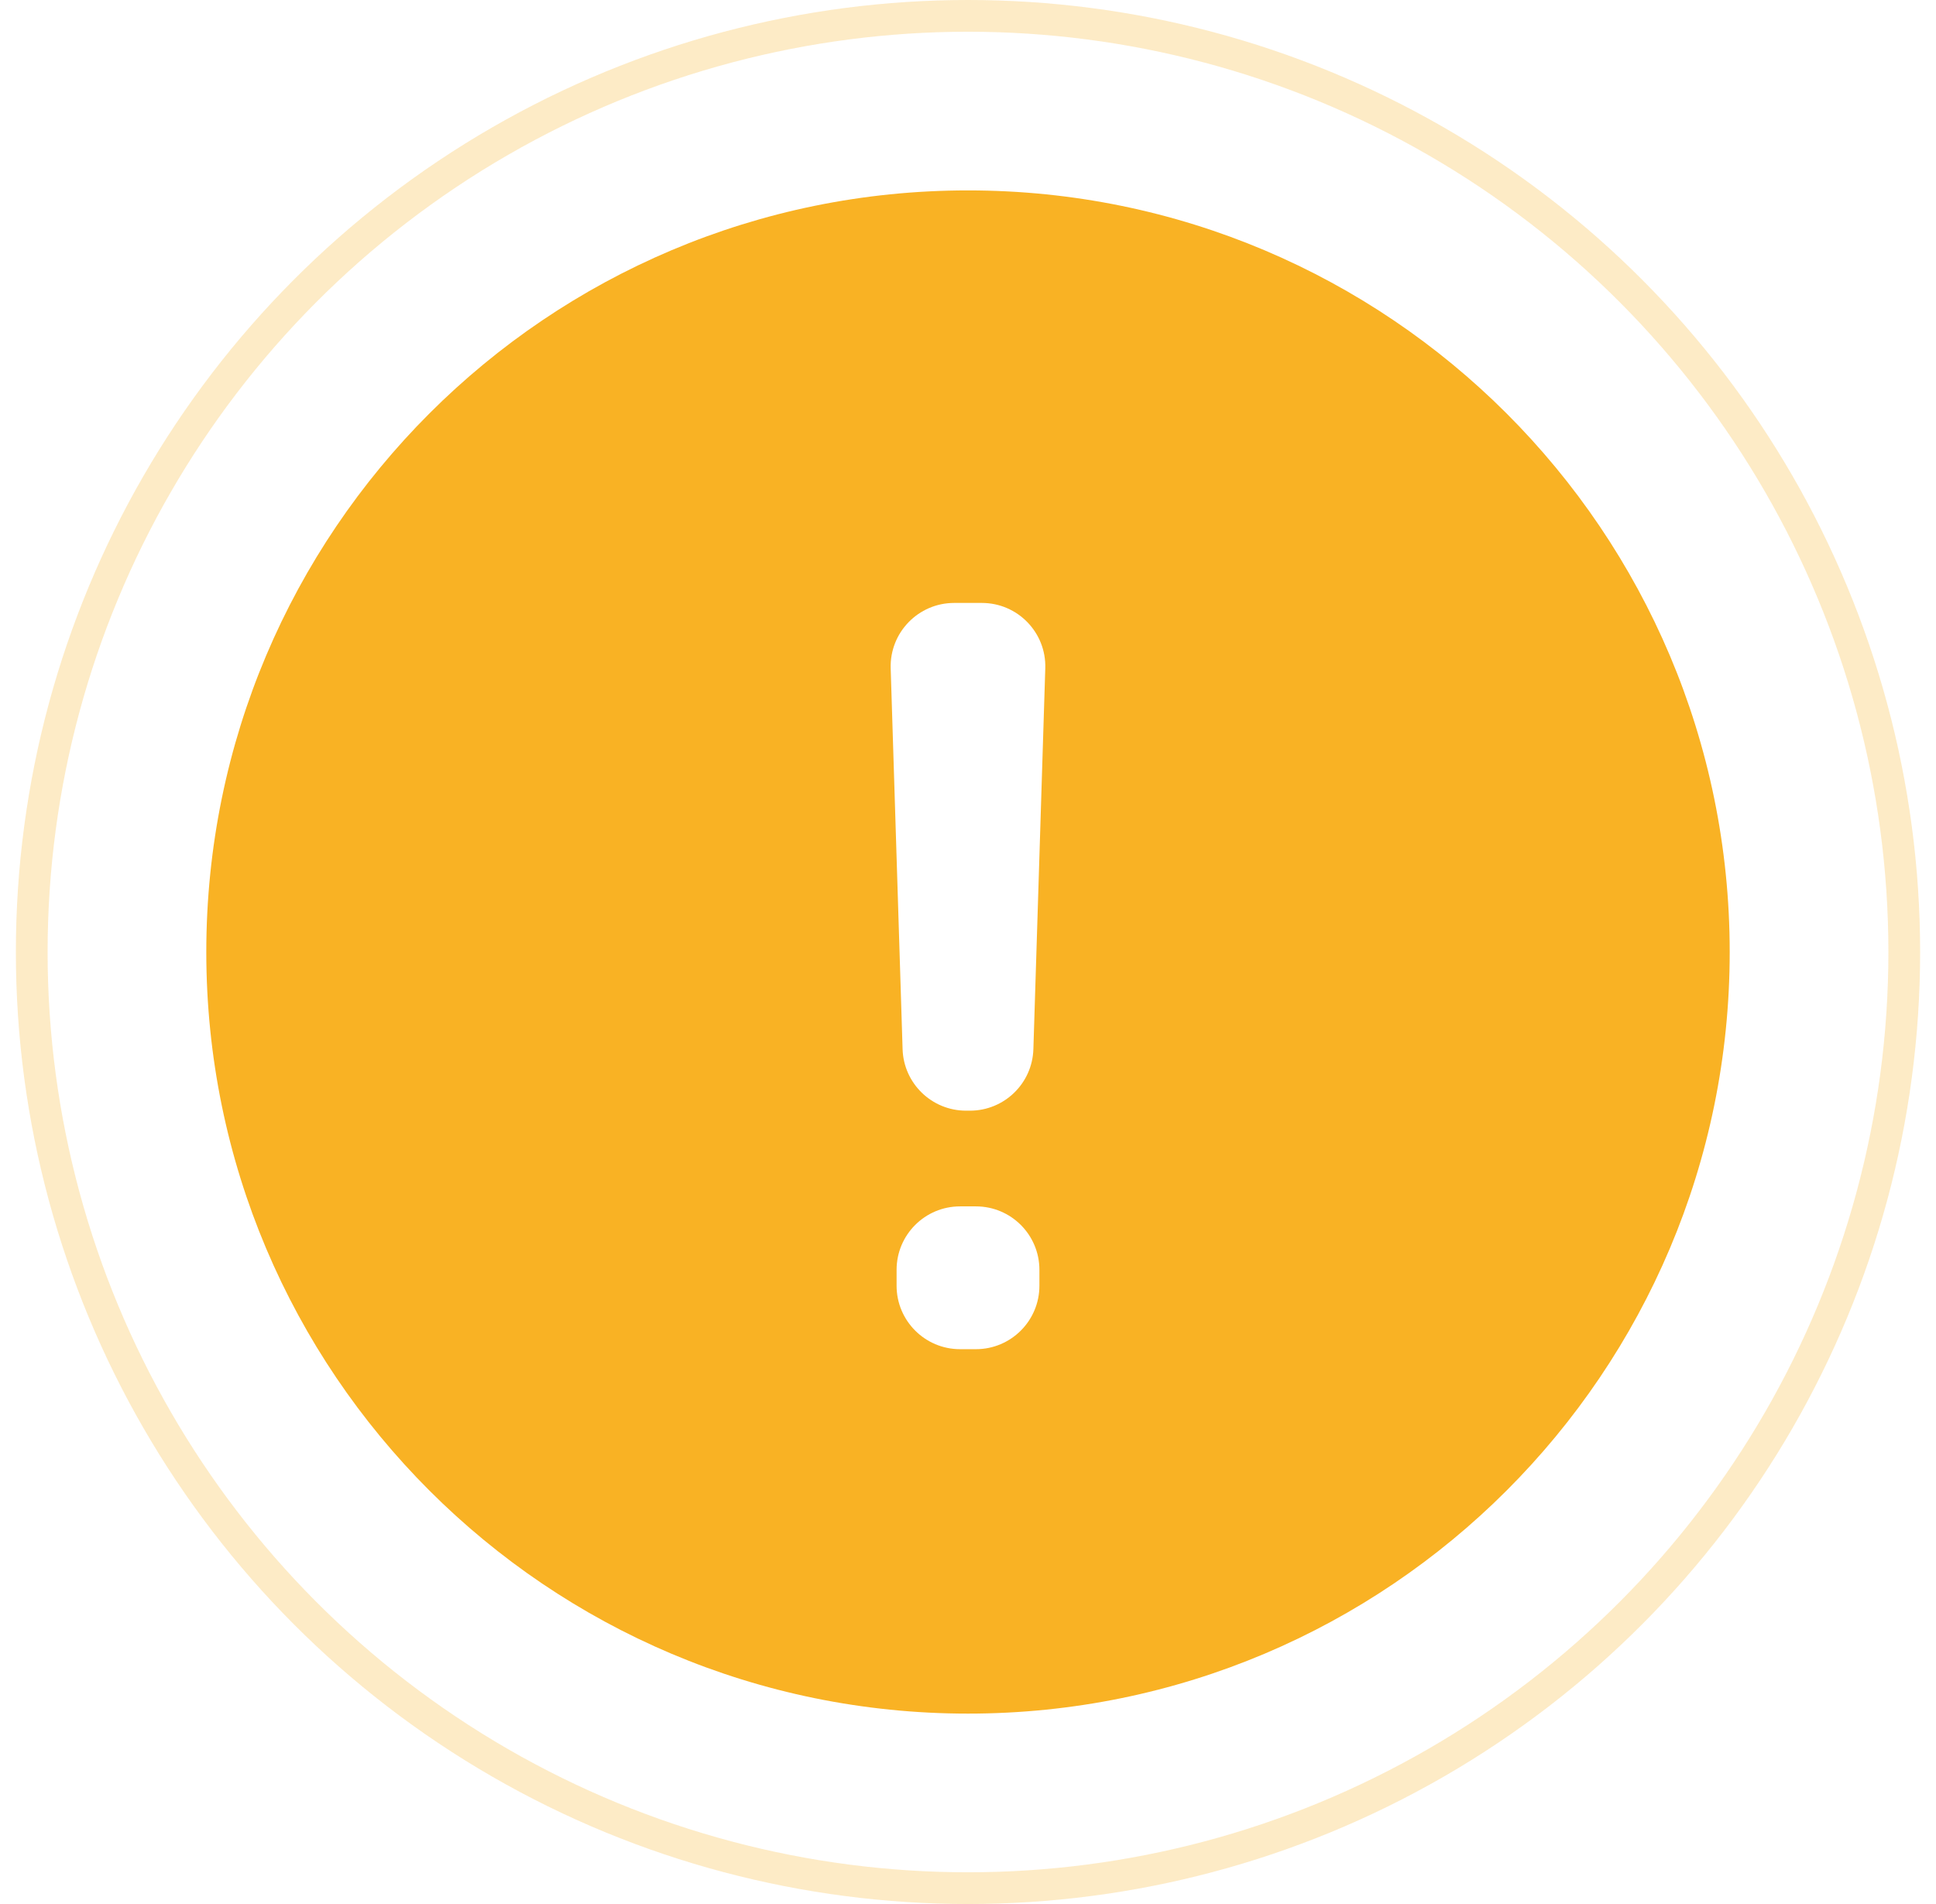 <svg width="61" height="60" viewBox="0 0 61 60" fill="none" xmlns="http://www.w3.org/2000/svg">
<path fill-rule="evenodd" clip-rule="evenodd" d="M54.5 30C54.5 43.255 43.755 54 30.5 54C17.245 54 6.5 43.255 6.5 30C6.5 16.745 17.245 6 30.5 6C43.755 6 54.5 16.745 54.5 30ZM28.064 21.062C28.029 19.934 28.934 19 30.064 19H30.936C32.066 19 32.971 19.934 32.935 21.062L32.56 33.062C32.527 34.142 31.642 35 30.561 35H30.439C29.358 35 28.473 34.142 28.439 33.062L28.064 21.062ZM30.25 38.016C29.145 38.016 28.25 38.911 28.25 40.016V40.516C28.25 41.62 29.145 42.516 30.25 42.516H30.75C31.855 42.516 32.75 41.62 32.75 40.516V40.016C32.75 38.911 31.855 38.016 30.75 38.016H30.25Z" fill="#F9B224"/>
<circle opacity="0.26" cx="30.5" cy="30" r="29.5" stroke="#F9B224"/>
</svg>
